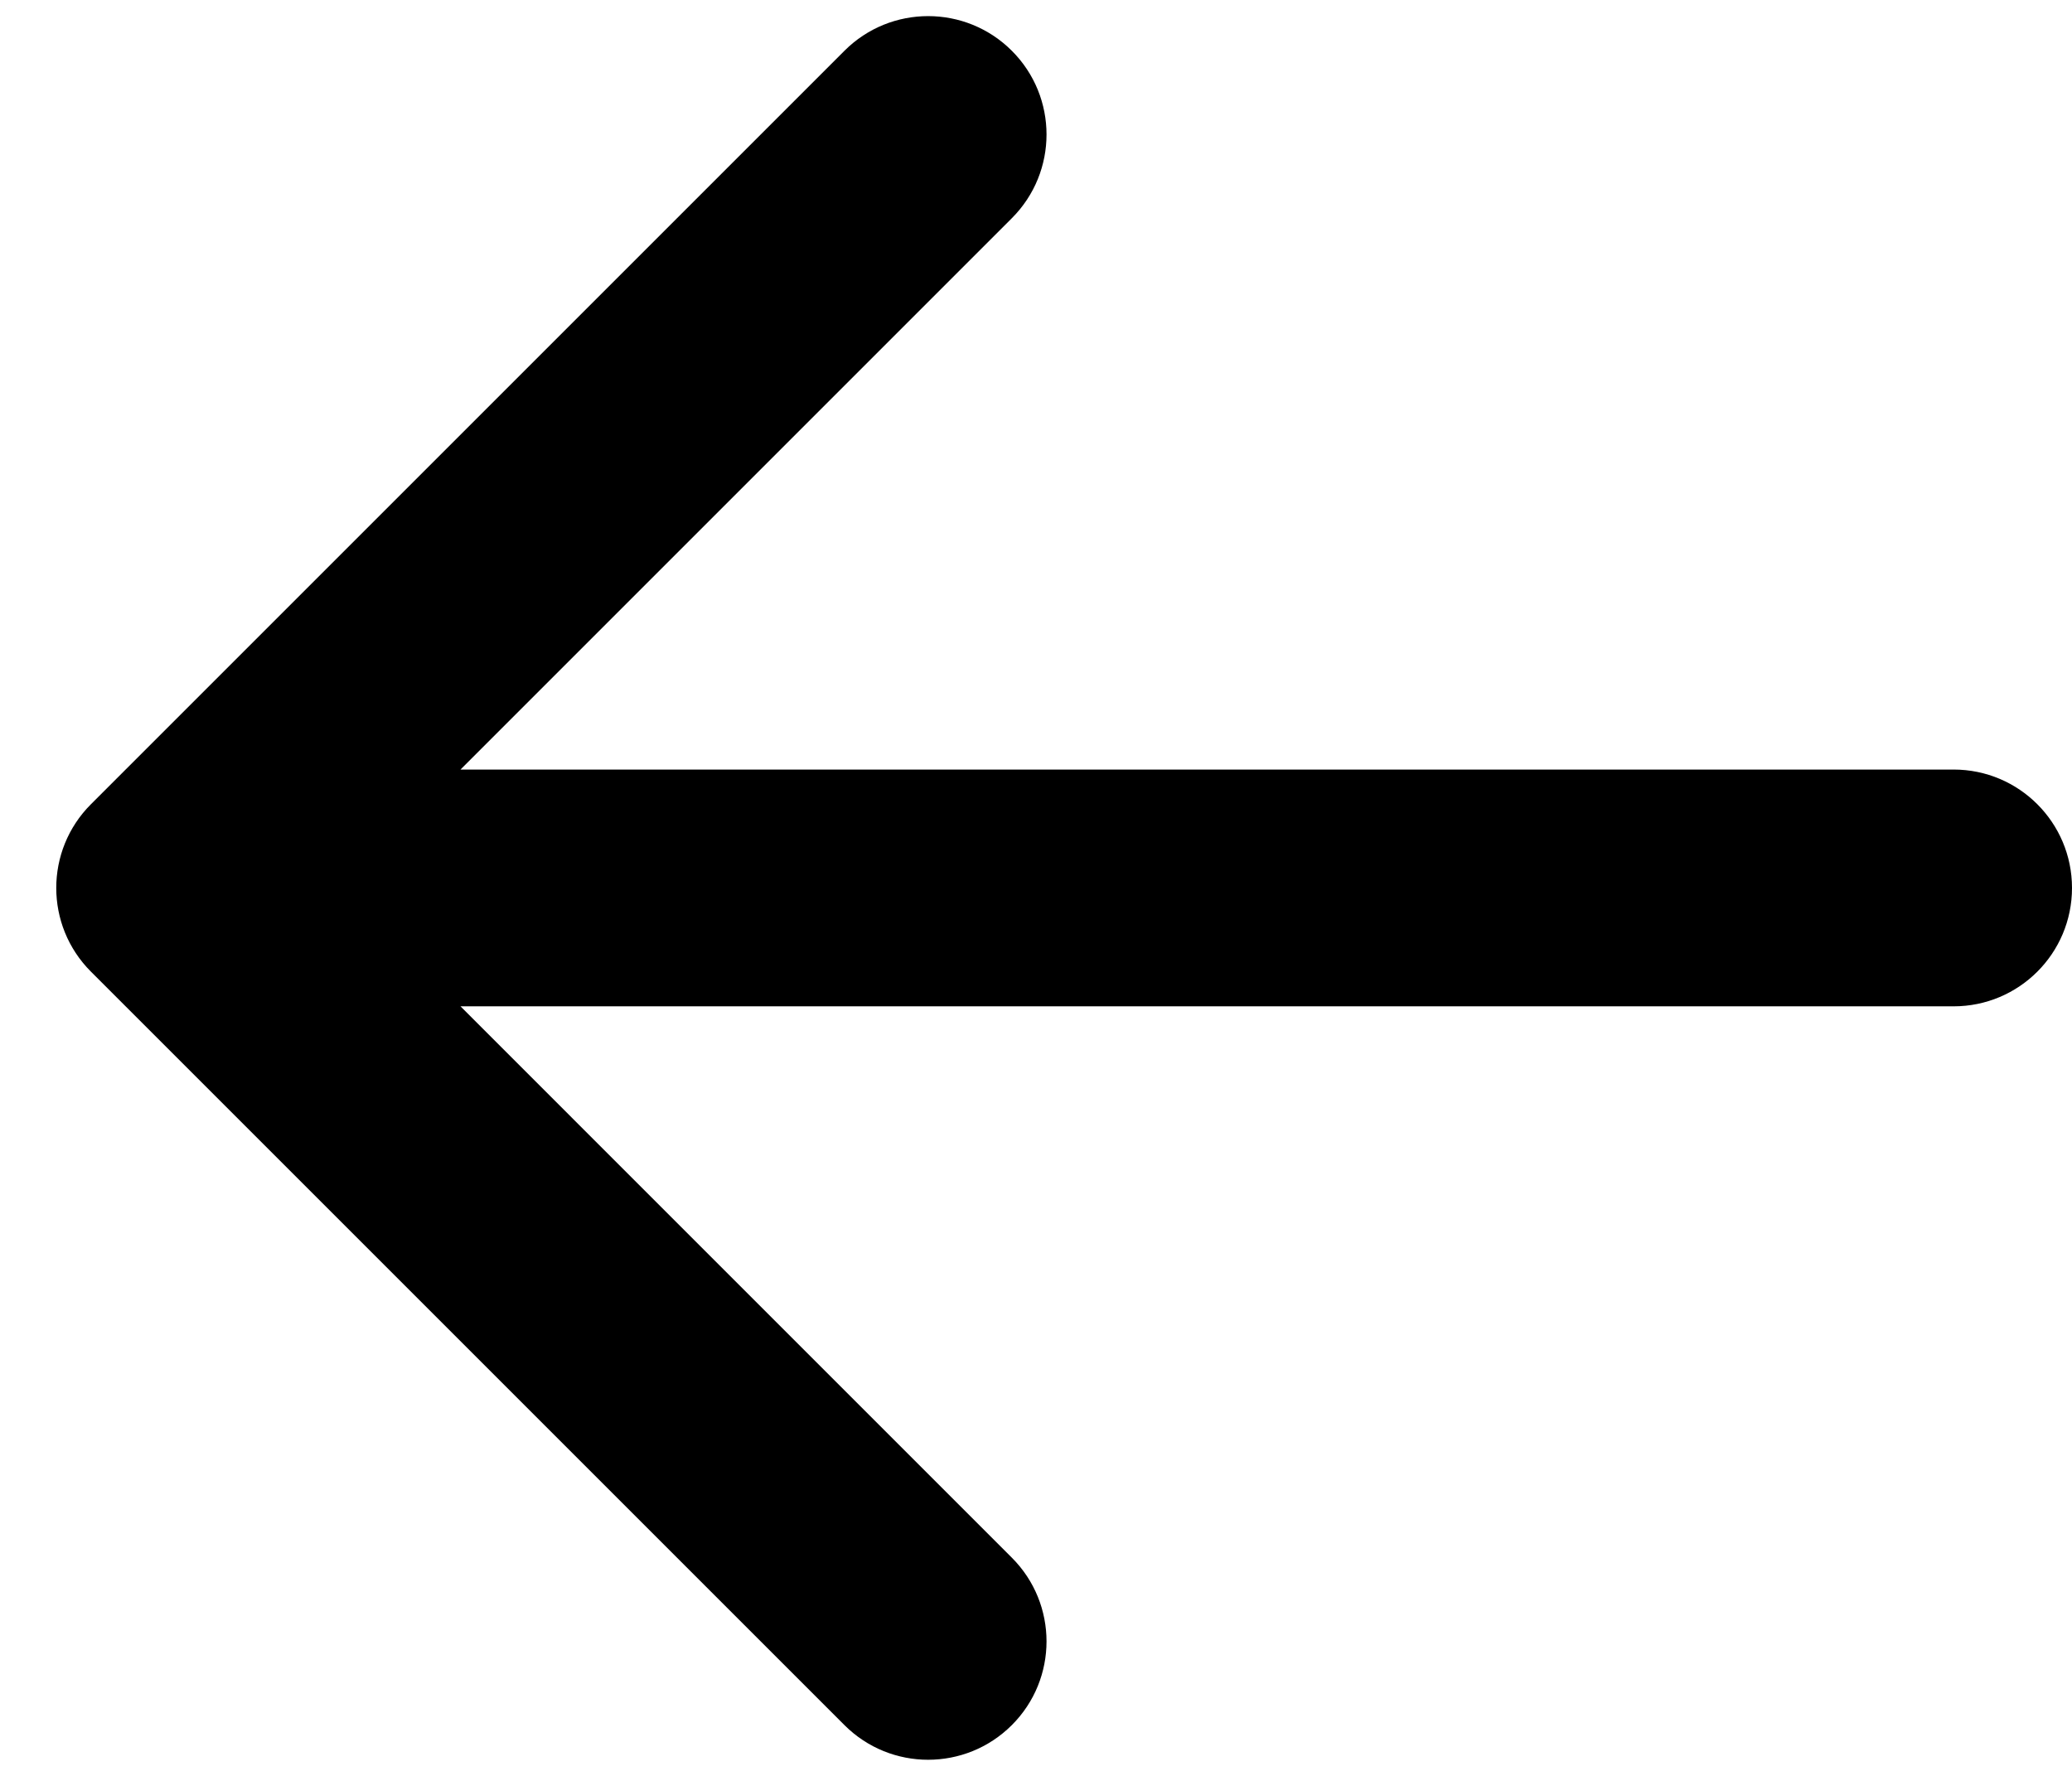 <svg width="35" height="30" viewBox="0 0 35 30" fill="none" xmlns="http://www.w3.org/2000/svg">
<path d="M1.536 13.586C0.755 14.367 0.755 15.633 1.536 16.414L14.264 29.142C15.045 29.923 16.311 29.923 17.092 29.142C17.873 28.361 17.873 27.095 17.092 26.314L5.779 15L17.092 3.686C17.873 2.905 17.873 1.639 17.092 0.858C16.311 0.077 15.045 0.077 14.264 0.858L1.536 13.586ZM33 17C34.105 17 35 16.105 35 15C35 13.896 34.105 13 33 13L33 17ZM2.95 17L33 17L33 13L2.95 13L2.95 17Z" fill="black"/>
</svg>
